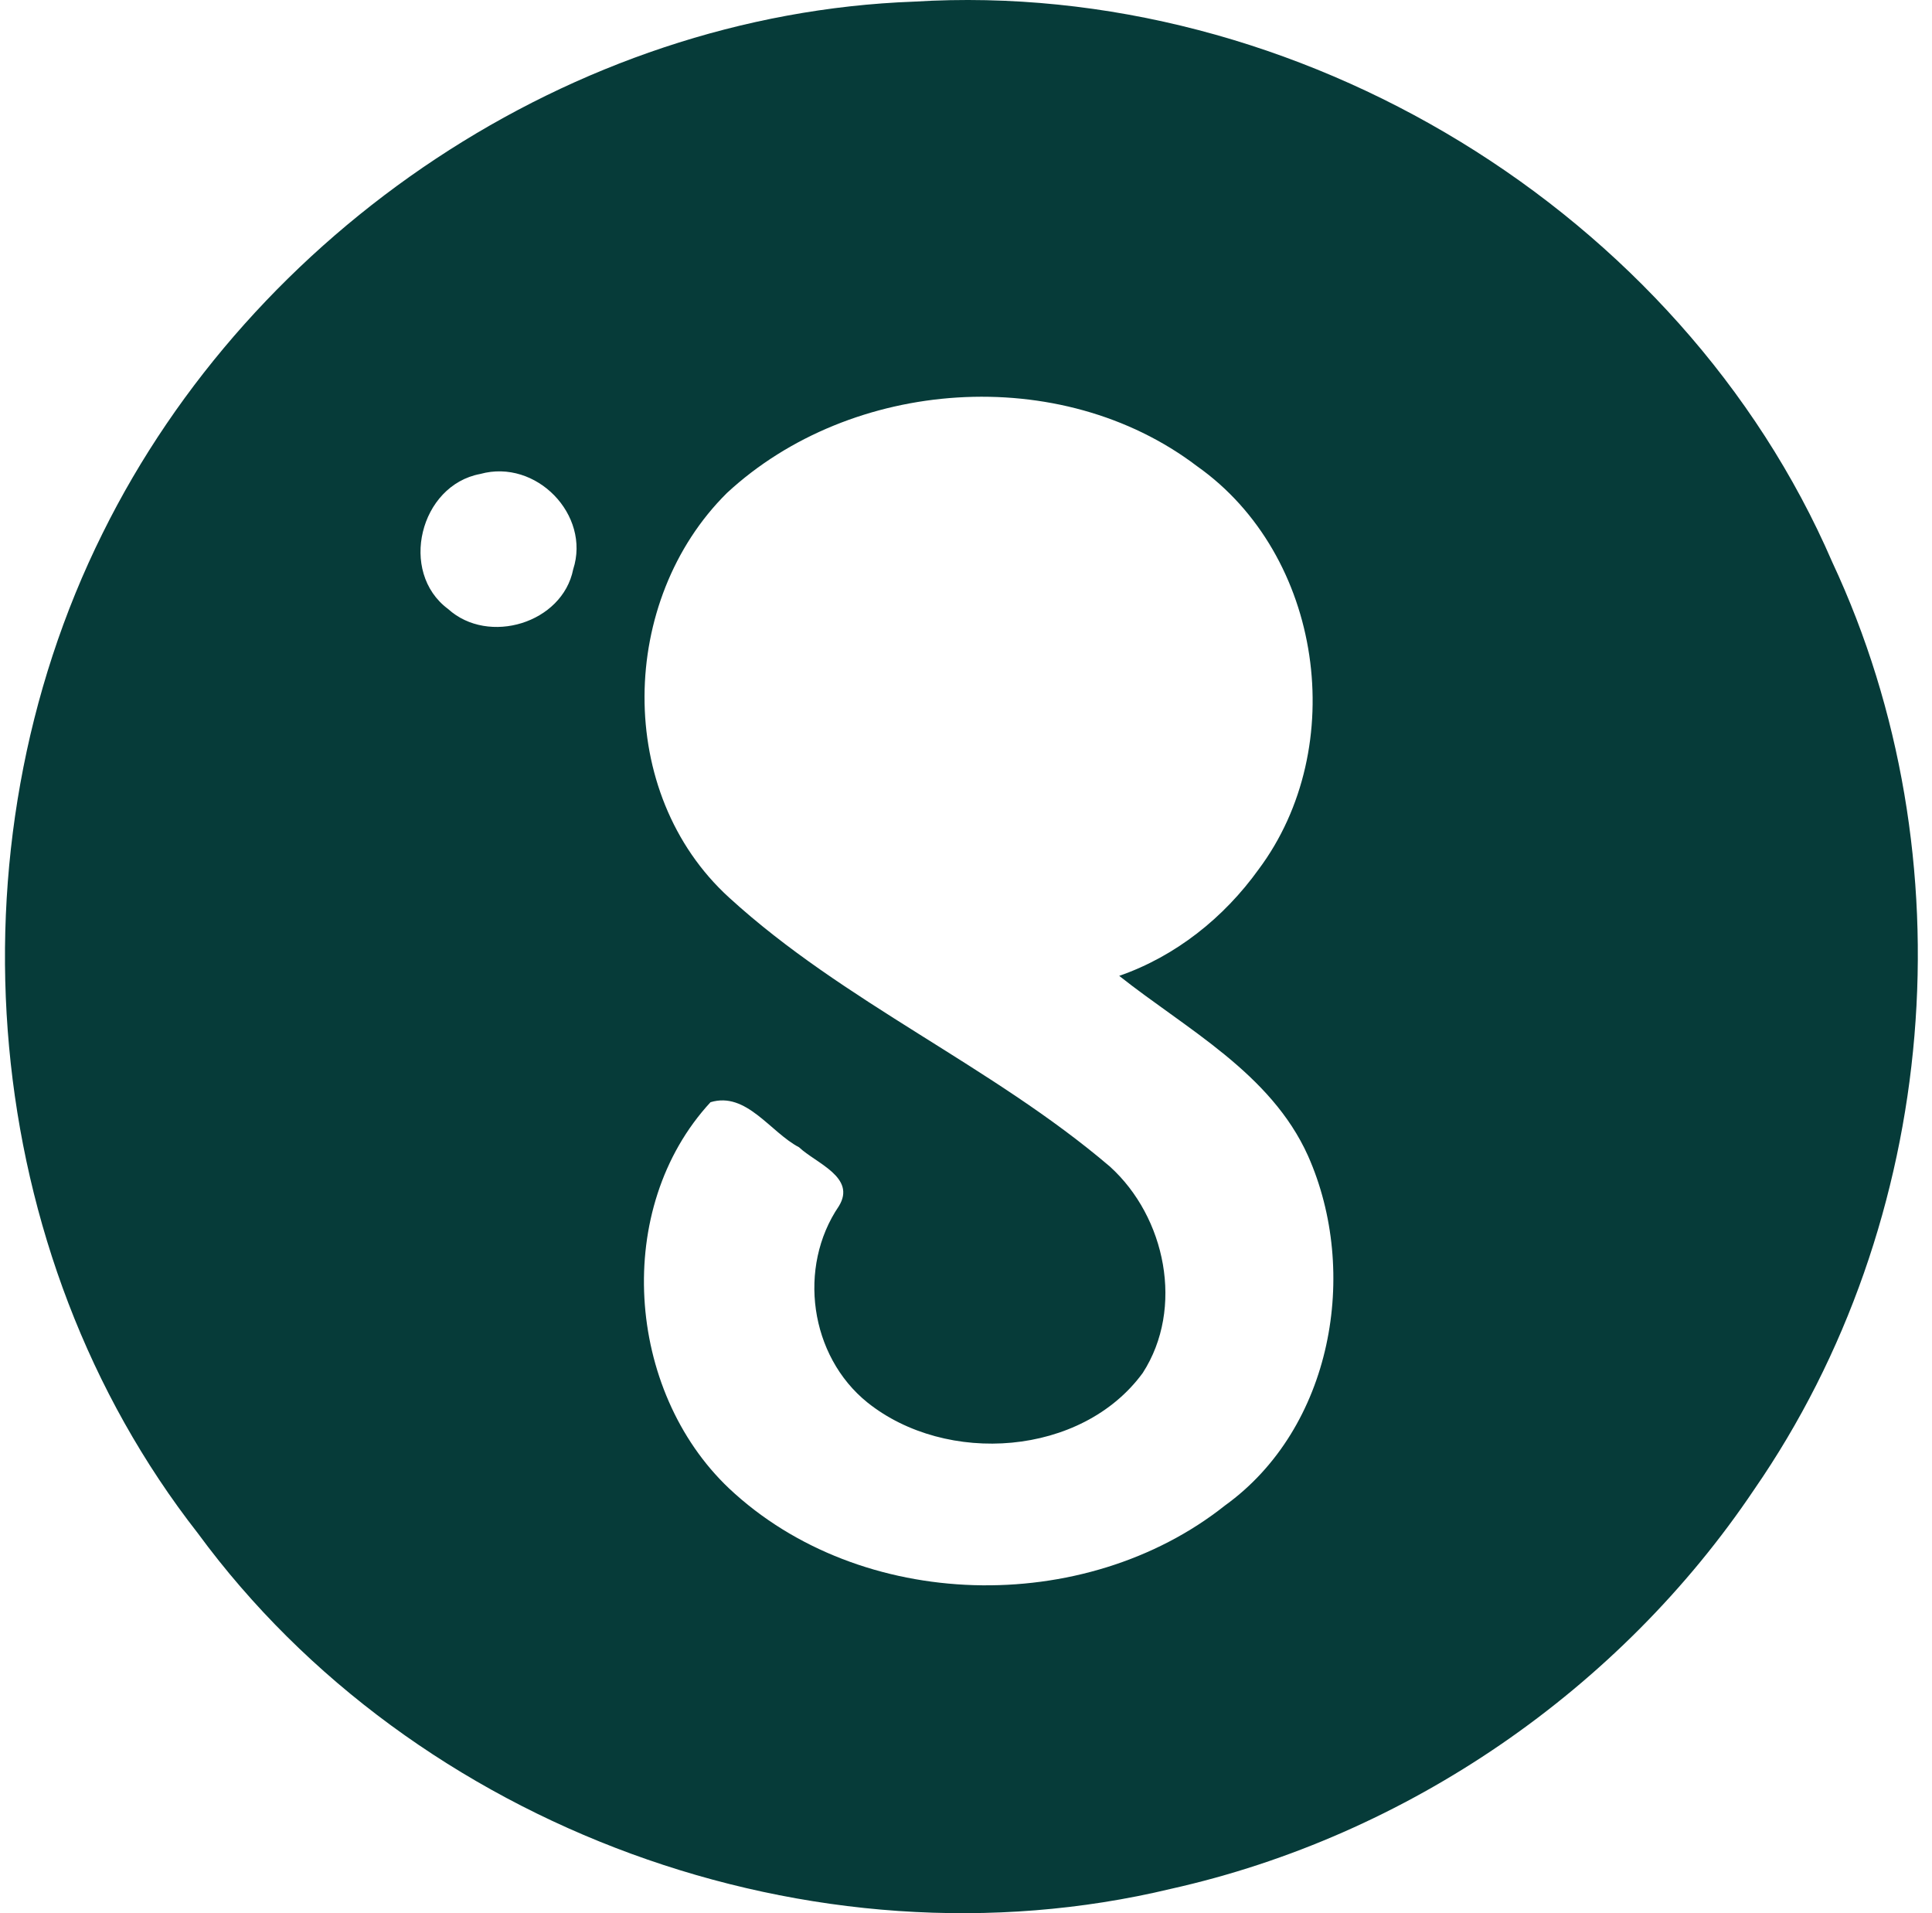 <svg width="101" height="100" viewBox="0 0 101 100" fill="none" xmlns="http://www.w3.org/2000/svg">
<path d="M47.787 0.085C67.875 -1.145 87.881 11.088 95.786 29.381C102.996 44.799 101.39 63.851 91.7 77.861C84.689 88.298 73.59 95.963 61.218 98.726C42.499 103.219 21.653 95.546 10.348 80.148C-1.115 65.497 -2.857 44.403 5.367 27.867C13.194 12.047 29.884 0.74 47.787 0.085ZM38.003 25.767C32.352 31.363 32.126 41.461 38.117 46.916C44.122 52.406 51.833 55.695 58.021 60.973C60.943 63.615 61.918 68.381 59.743 71.757C56.557 76.123 49.471 76.606 45.345 73.305C42.325 70.869 41.686 66.233 43.852 63.047C44.787 61.533 42.653 60.803 41.773 59.967C40.271 59.183 39.017 57.043 37.144 57.611C32.032 63.142 32.718 72.676 38.108 77.792C44.982 84.265 56.7 84.517 64.041 78.689C69.649 74.647 71.089 66.503 68.377 60.407C66.437 56.095 62.029 53.797 58.509 51.007C61.465 49.981 63.986 47.962 65.792 45.448C70.575 39.056 69.158 29.005 62.575 24.365C55.445 18.945 44.5 19.749 38.003 25.767ZM25.109 24.773C21.947 25.359 20.831 29.904 23.422 31.829C25.536 33.748 29.407 32.57 29.965 29.757C30.888 26.916 28.031 23.963 25.109 24.773Z" fill="#063B39"/>
</svg>
